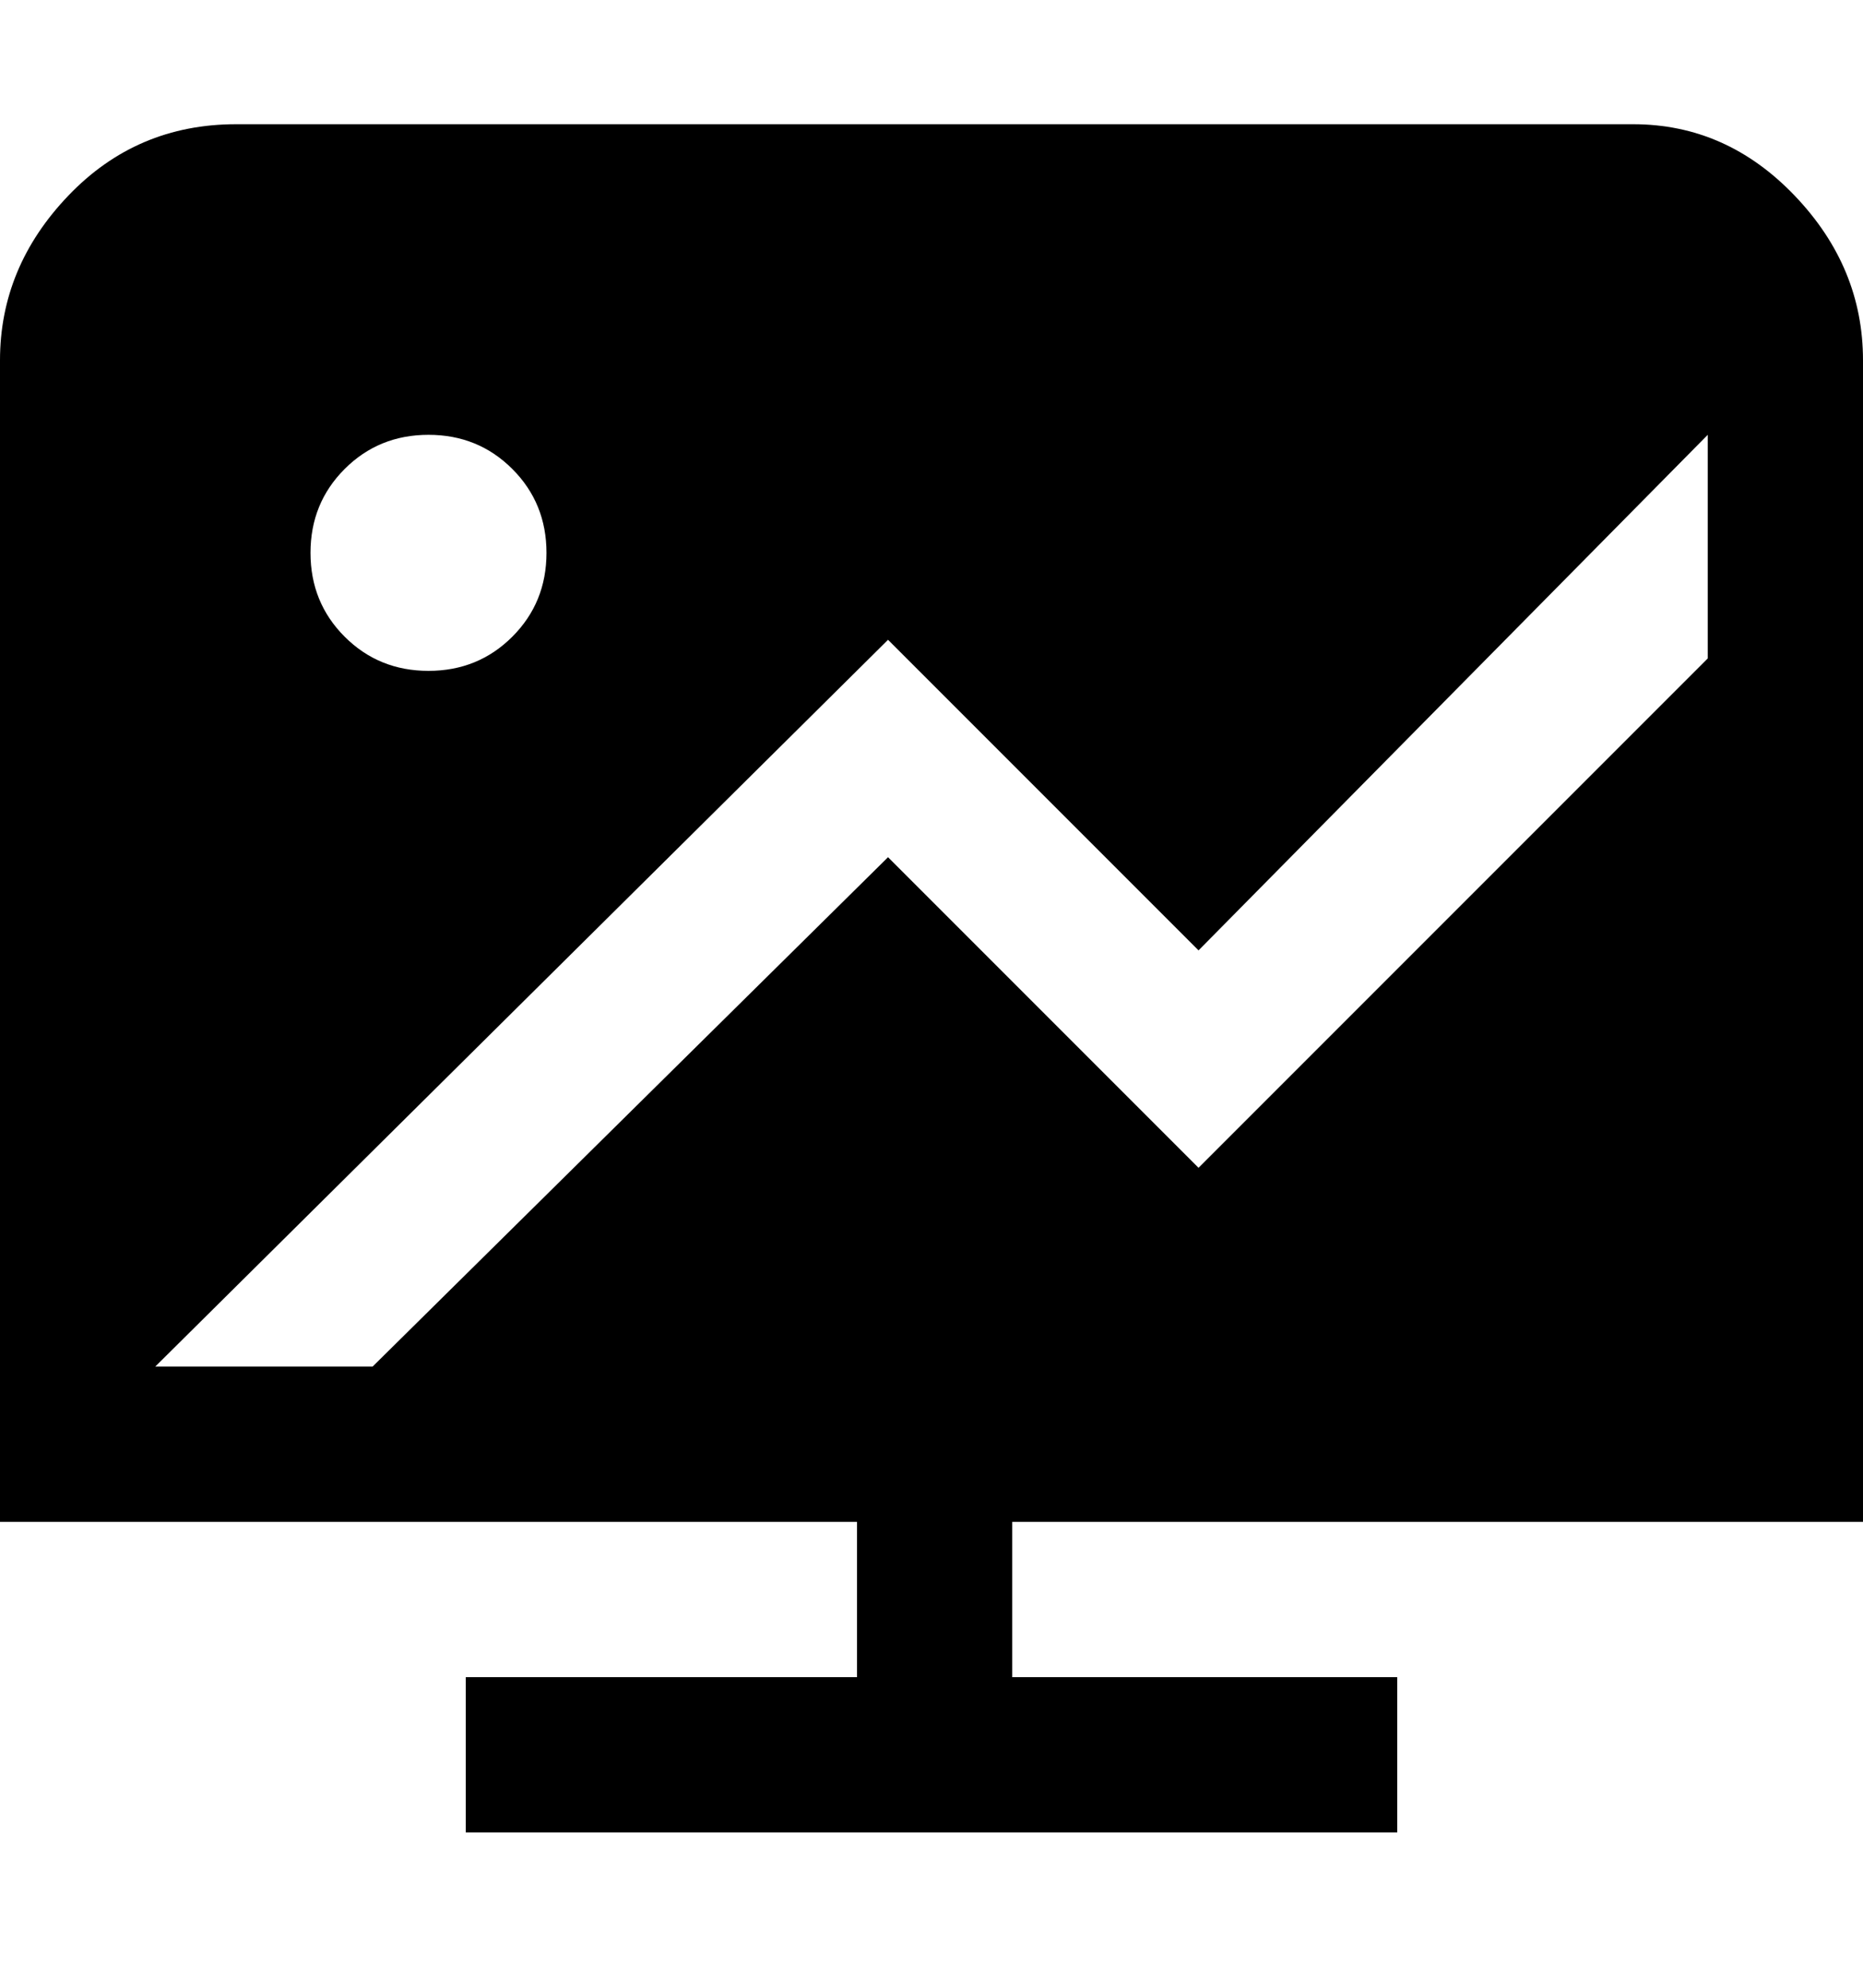<svg viewBox="0 0 300 320" xmlns="http://www.w3.org/2000/svg"><path d="M300 245V58q0-15-11-26.5T263 20H38q-16 0-27 11.5T0 58v187h138v25H75v25h150v-25h-62v-25h137zM69 70q8 0 13.5 5.5T88 89q0 8-5.5 13.5T69 108q-8 0-13.5-5.5T50 89q0-8 5.5-13.5T69 70zm74 68l-83 82H25l118-117 50 50 82-83v36l-82 82-50-50z"/></svg>